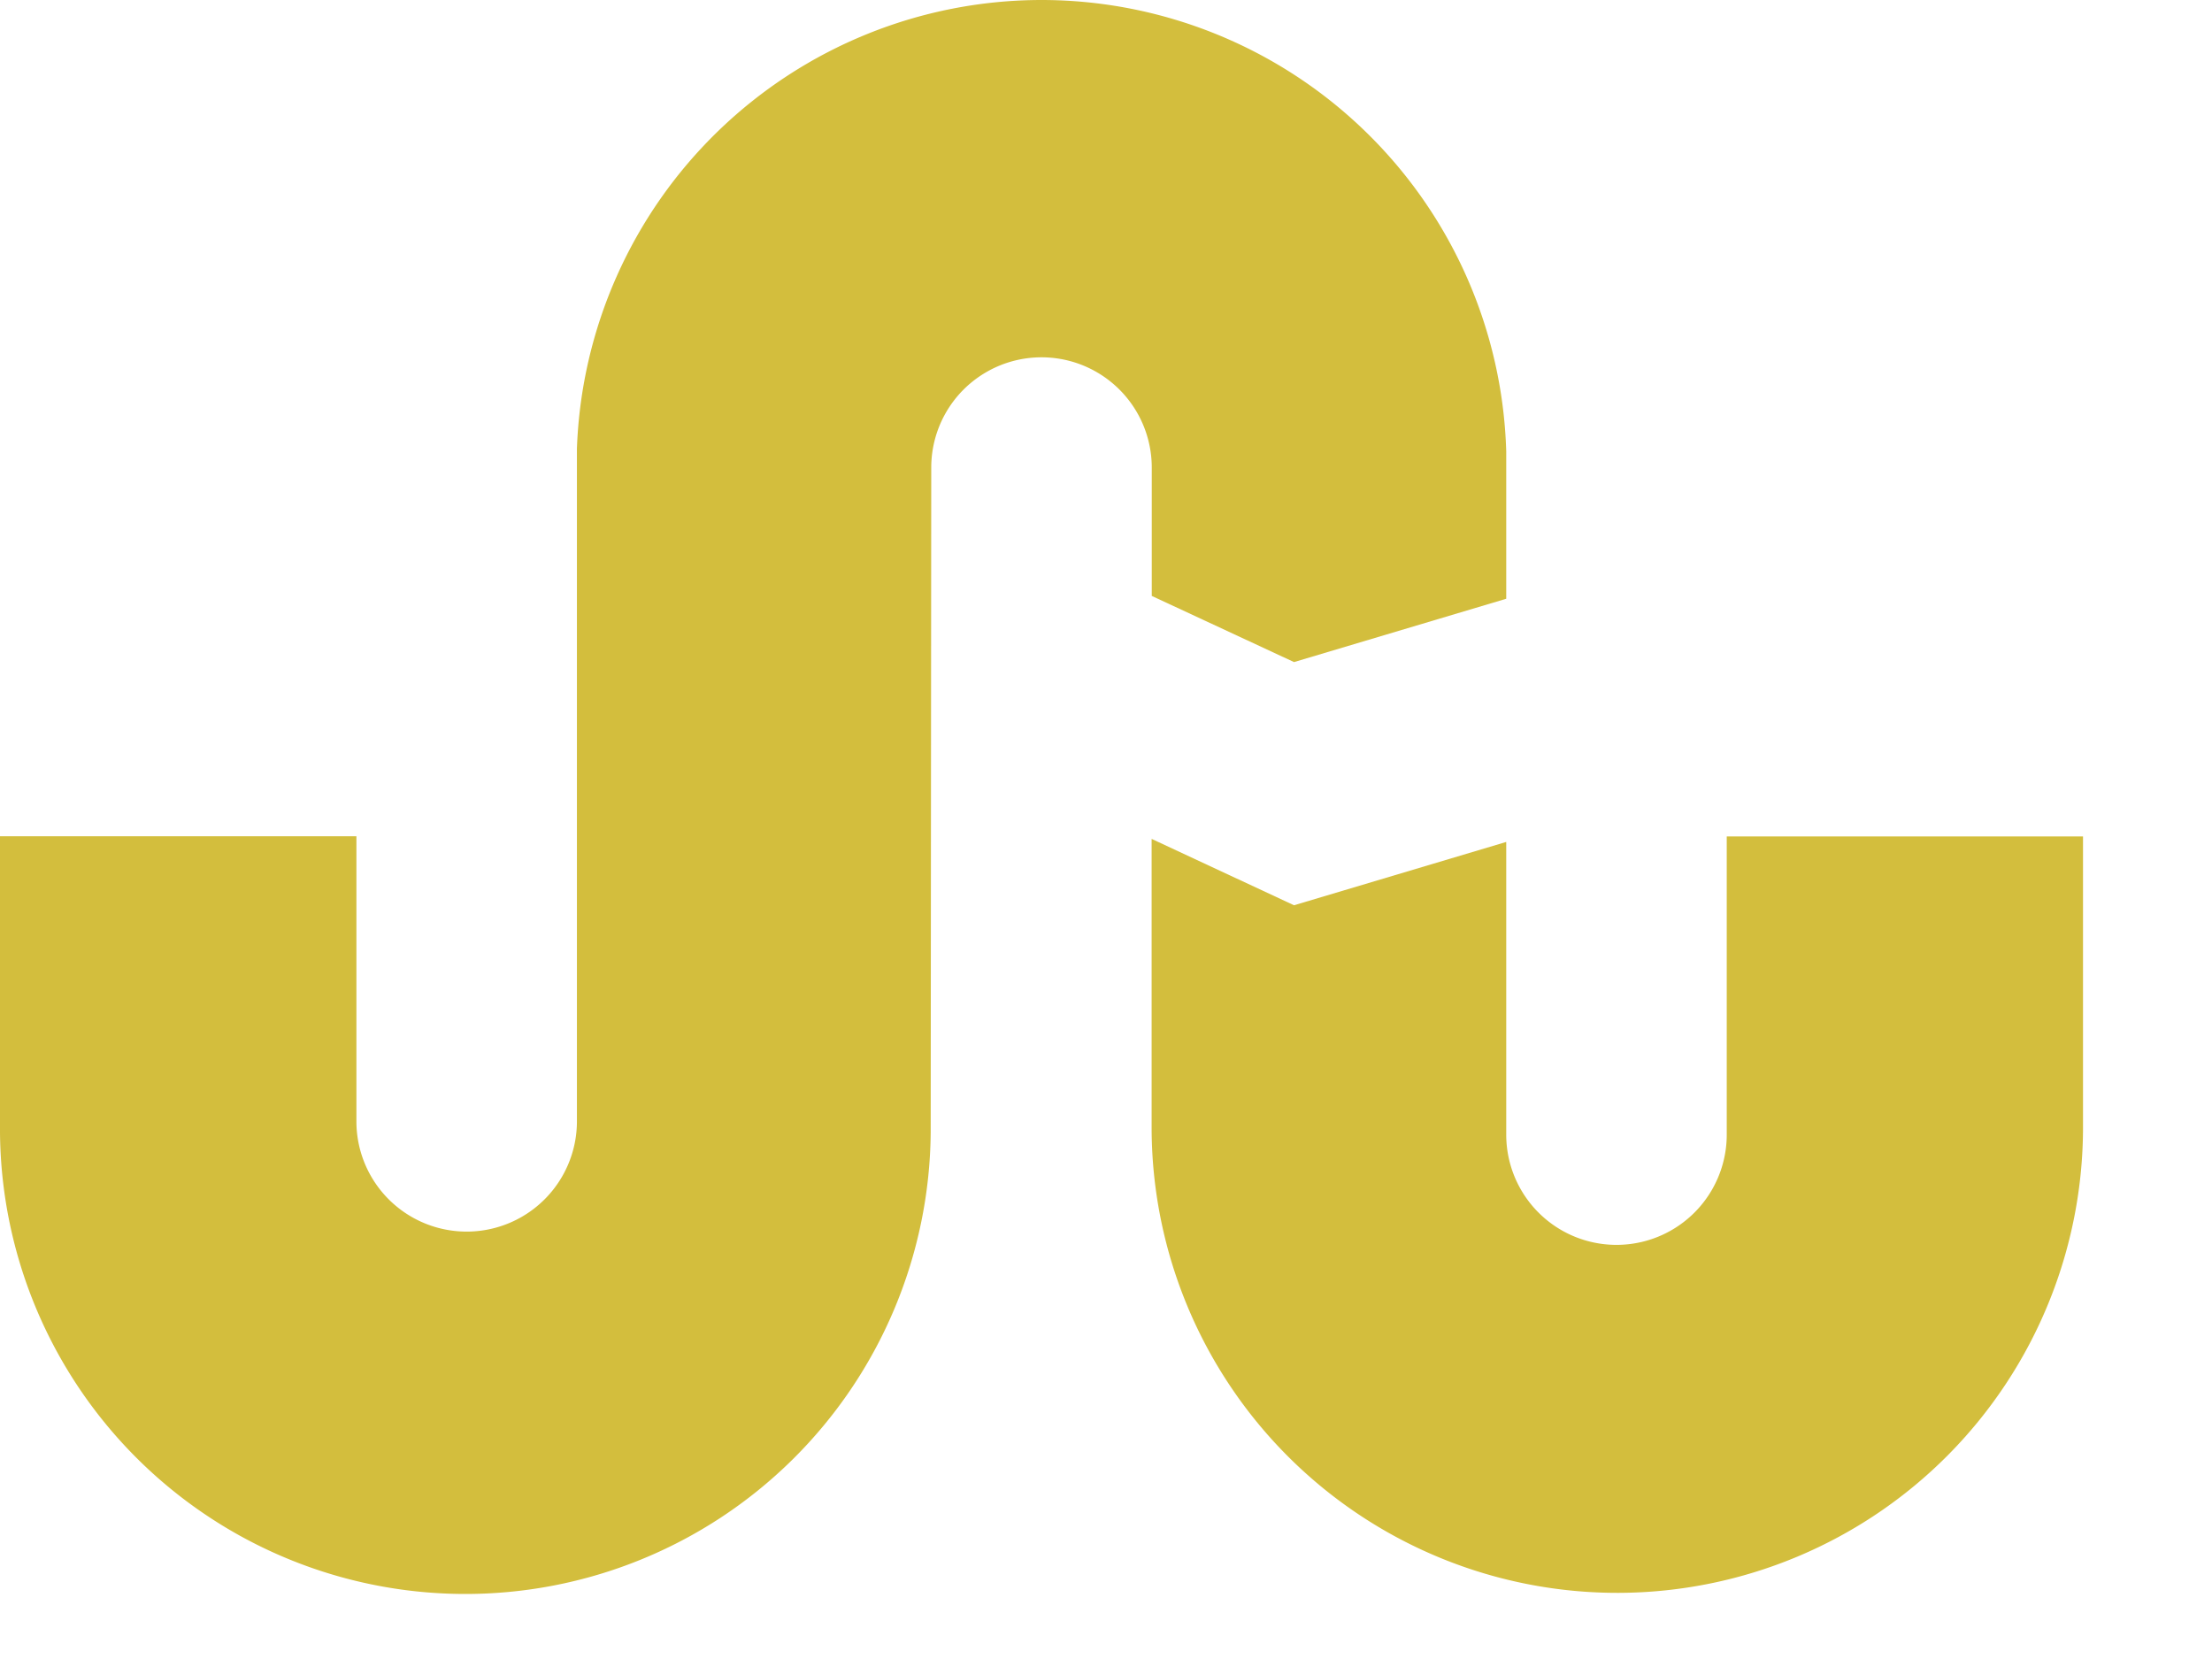 <svg xmlns="http://www.w3.org/2000/svg" width="16" height="12"><path fill="#D3BE3D" fill-rule="nonzero" d="M8.33 4.31l1.03.479 1.535-.458V3.266A3.364 3.364 0 0 0 7.533 0a3.365 3.365 0 0 0-3.36 3.246v4.865a.797.797 0 0 1-1.595 0V6.049H0v2.09a3.365 3.365 0 1 0 6.732.049l.004-4.806a.797.797 0 1 1 1.595 0v.927zm4.16 1.74v2.157a.797.797 0 1 1-1.595 0V6.09l-1.535.458-1.03-.48v2.1a3.368 3.368 0 0 0 6.737-.03V6.05h-2.578z"/></svg>